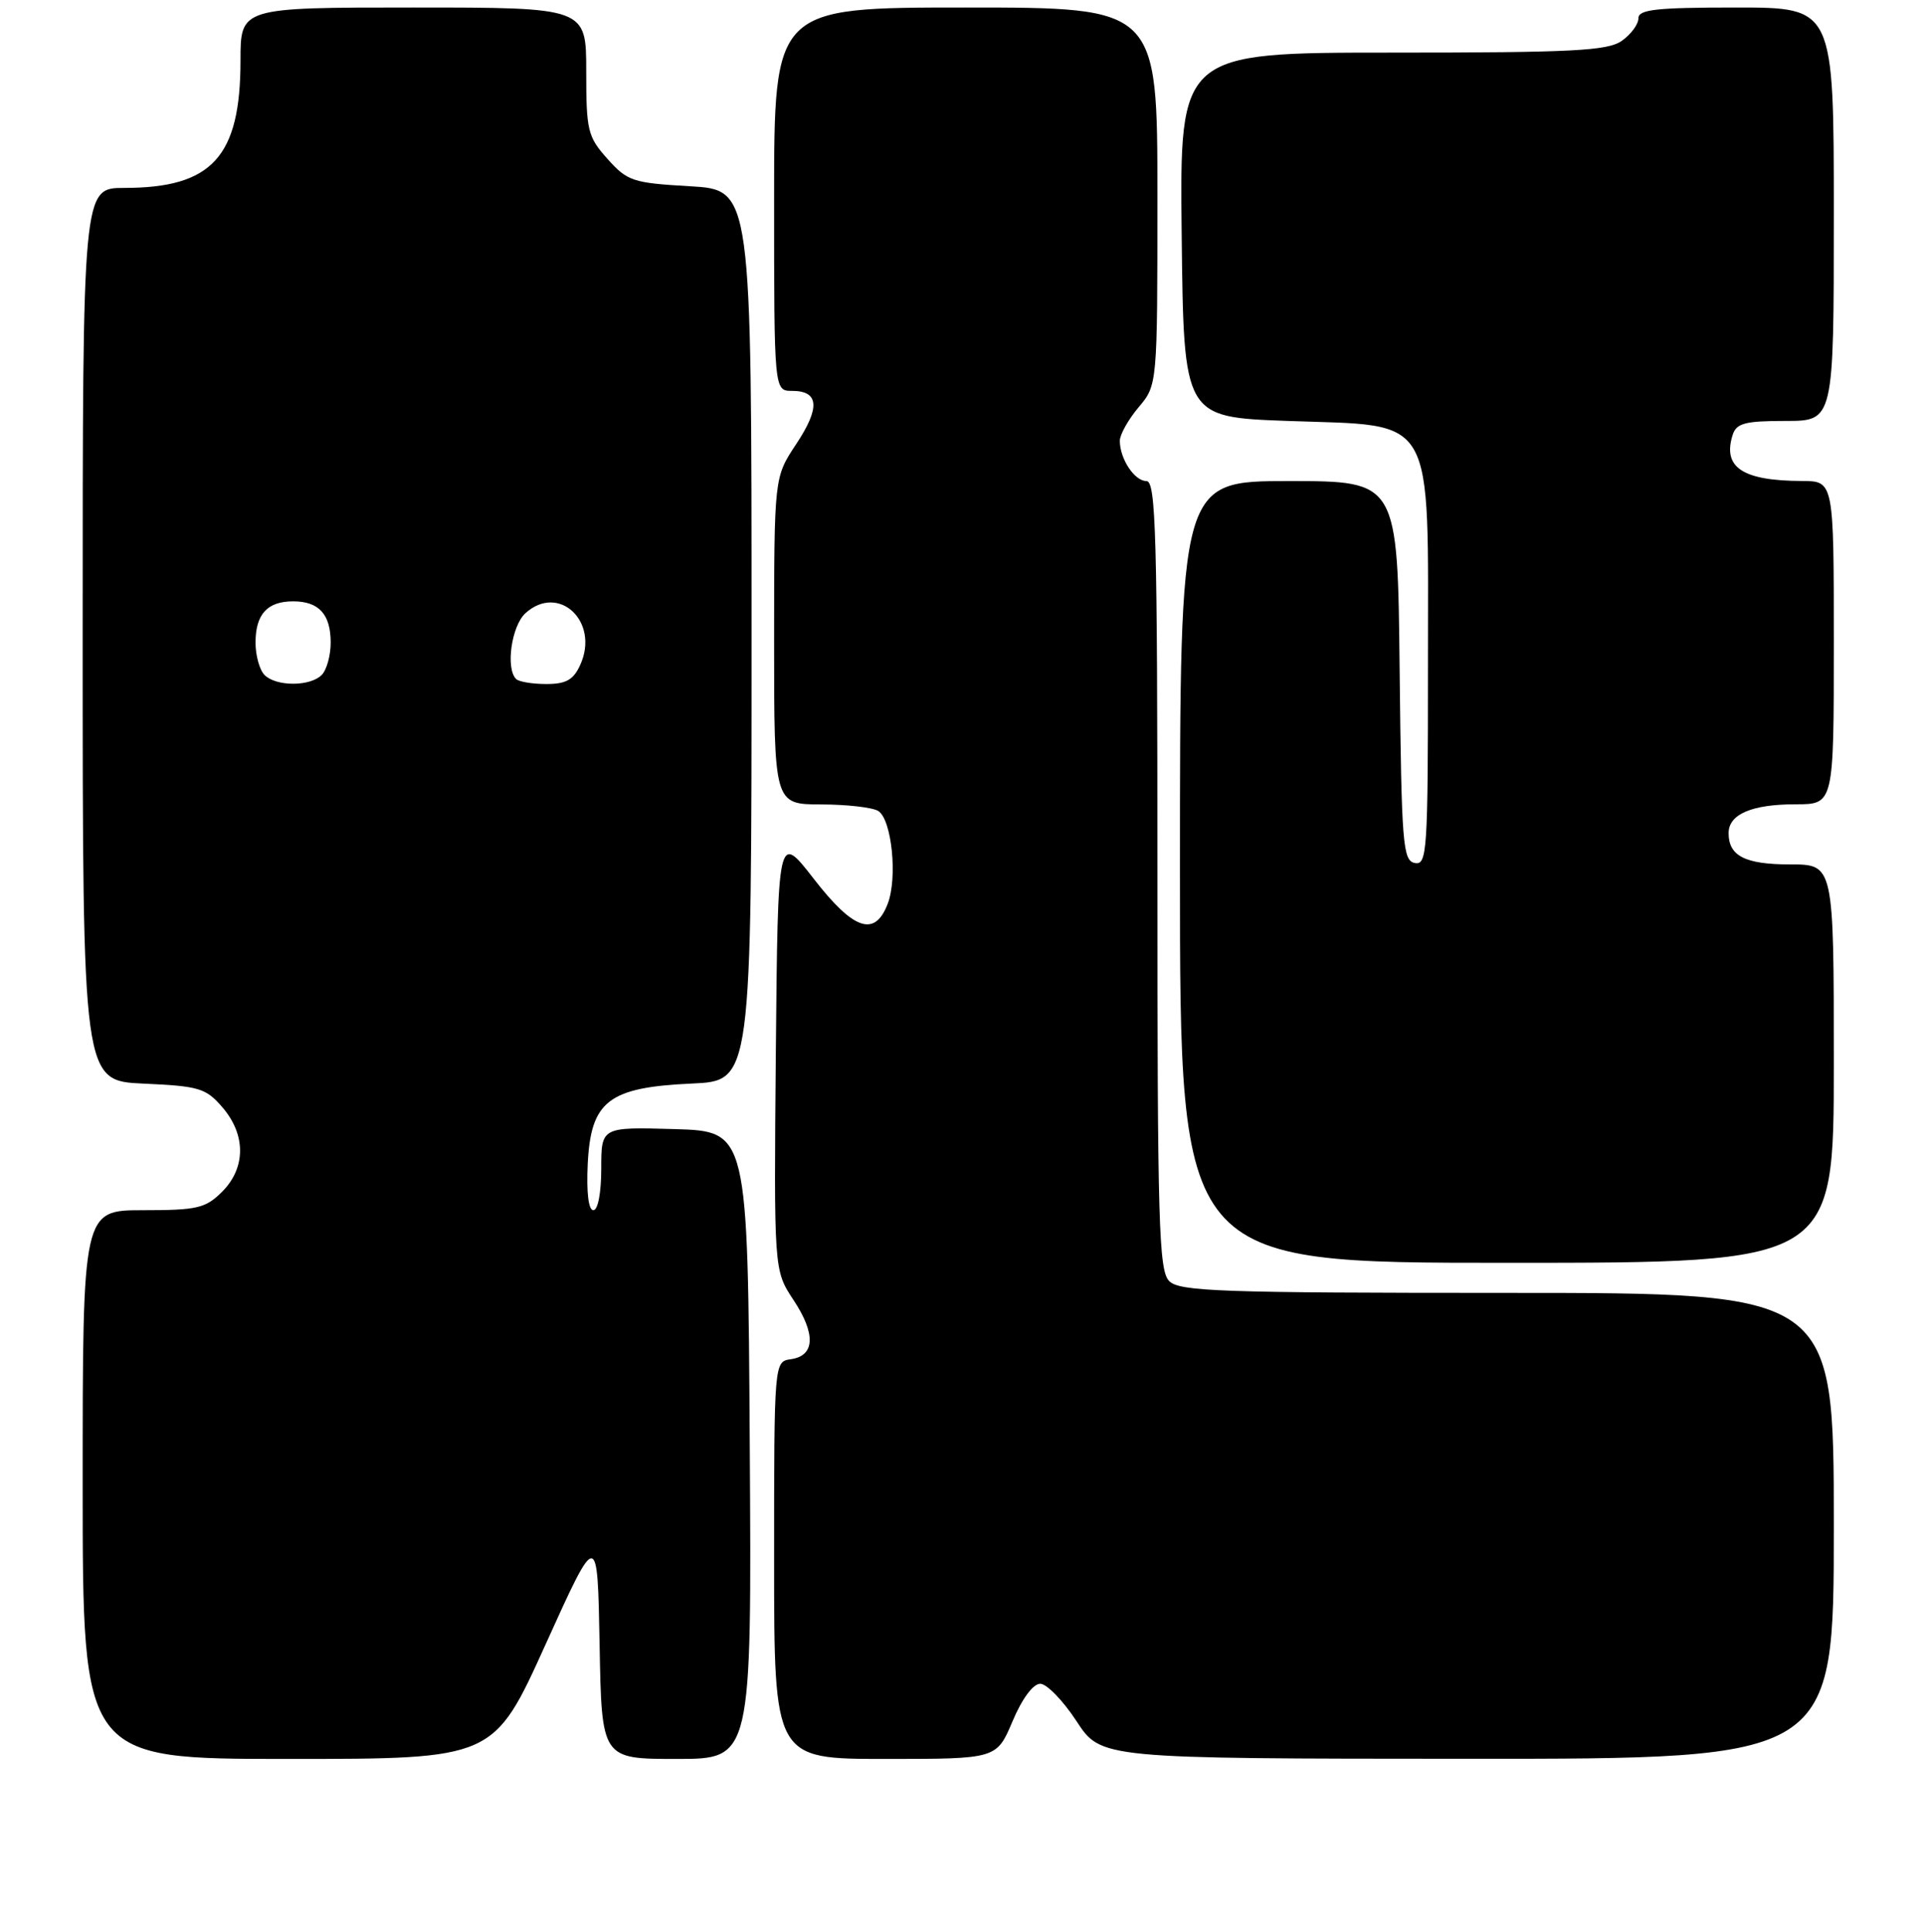 <?xml version="1.0" encoding="UTF-8" standalone="no"?>
<!DOCTYPE svg PUBLIC "-//W3C//DTD SVG 1.1//EN" "http://www.w3.org/Graphics/SVG/1.1/DTD/svg11.dtd" >
<svg xmlns="http://www.w3.org/2000/svg" xmlns:xlink="http://www.w3.org/1999/xlink" version="1.1" viewBox="0 0 256 257">
 <g >
 <path fill="currentColor"
d=" M 72.60 218.75 C 79.50 203.50 79.50 203.50 79.78 218.75 C 80.05 234.00 80.05 234.00 90.04 234.00 C 100.02 234.00 100.02 234.00 99.76 192.25 C 99.50 150.50 99.50 150.50 89.75 150.21 C 80.00 149.93 80.00 149.93 80.00 155.46 C 80.00 158.66 79.56 161.00 78.95 161.00 C 78.30 161.00 78.02 158.66 78.20 154.85 C 78.61 146.47 80.96 144.65 92.07 144.15 C 100.00 143.79 100.00 143.79 100.00 84.52 C 100.00 25.26 100.00 25.26 91.83 24.78 C 84.19 24.34 83.49 24.11 80.83 21.14 C 78.19 18.19 78.00 17.39 78.00 9.48 C 78.00 1.00 78.00 1.00 55.00 1.00 C 32.00 1.00 32.00 1.00 32.00 8.03 C 32.00 20.86 28.23 25.00 16.53 25.00 C 11.00 25.00 11.00 25.00 11.00 84.39 C 11.00 143.79 11.00 143.79 19.10 144.16 C 26.50 144.49 27.40 144.76 29.60 147.32 C 32.74 150.97 32.72 155.37 29.55 158.55 C 27.35 160.74 26.25 161.00 19.05 161.00 C 11.00 161.00 11.00 161.00 11.00 197.50 C 11.00 234.00 11.00 234.00 38.35 234.00 C 65.70 234.00 65.70 234.00 72.60 218.75 Z  M 134.72 229.00 C 135.98 226.00 137.46 224.00 138.41 224.00 C 139.27 224.00 141.45 226.24 143.24 228.98 C 146.50 233.96 146.50 233.96 195.25 233.98 C 244.00 234.00 244.00 234.00 244.00 203.00 C 244.00 172.00 244.00 172.00 200.57 172.00 C 162.42 172.00 156.95 171.81 155.57 170.43 C 154.18 169.04 154.00 162.76 154.00 116.43 C 154.00 71.05 153.80 64.00 152.54 64.00 C 150.95 64.00 149.00 61.04 149.00 58.64 C 149.00 57.82 150.12 55.82 151.50 54.18 C 154.00 51.21 154.00 51.21 154.00 26.11 C 154.00 1.00 154.00 1.00 128.50 1.00 C 103.00 1.00 103.00 1.00 103.00 26.50 C 103.00 52.00 103.00 52.00 105.39 52.00 C 108.99 52.00 109.16 54.23 105.92 59.11 C 103.01 63.50 103.01 63.50 103.00 85.25 C 103.00 107.00 103.00 107.00 109.25 107.02 C 112.69 107.02 116.11 107.42 116.86 107.89 C 118.66 109.03 119.45 116.79 118.11 120.25 C 116.39 124.71 113.58 123.76 108.25 116.88 C 103.50 110.77 103.50 110.77 103.23 139.88 C 102.97 169.00 102.97 169.00 105.57 172.93 C 108.57 177.46 108.45 180.36 105.24 180.82 C 103.00 181.14 103.00 181.14 103.00 207.57 C 103.00 234.00 103.00 234.00 117.80 234.00 C 132.60 234.00 132.60 234.00 134.72 229.00 Z  M 244.00 141.50 C 244.00 115.00 244.00 115.00 238.20 115.00 C 232.21 115.00 230.00 113.88 230.00 110.84 C 230.00 108.32 233.08 107.00 238.93 107.00 C 244.00 107.00 244.00 107.00 244.00 85.50 C 244.00 64.00 244.00 64.00 239.75 63.99 C 231.84 63.96 229.17 62.18 230.54 57.86 C 231.04 56.30 232.18 56.00 237.57 56.00 C 244.00 56.00 244.00 56.00 244.00 28.50 C 244.00 1.00 244.00 1.00 231.00 1.00 C 220.34 1.00 218.00 1.26 218.00 2.44 C 218.00 3.24 217.00 4.59 215.78 5.44 C 213.89 6.76 209.25 7.00 185.26 7.00 C 156.96 7.00 156.96 7.00 157.23 31.25 C 157.50 55.50 157.50 55.50 171.34 56.00 C 191.24 56.72 190.00 54.55 190.00 88.63 C 190.00 113.35 189.88 115.12 188.25 114.81 C 186.65 114.50 186.48 112.35 186.23 89.24 C 185.97 64.00 185.97 64.00 171.48 64.00 C 157.00 64.00 157.00 64.00 157.00 116.00 C 157.00 168.00 157.00 168.00 200.50 168.00 C 244.00 168.00 244.00 168.00 244.00 141.50 Z  M 35.20 89.80 C 34.54 89.14 34.00 87.20 34.00 85.50 C 34.00 81.72 35.56 80.00 39.00 80.00 C 42.44 80.00 44.00 81.72 44.00 85.50 C 44.00 87.21 43.46 89.14 42.80 89.80 C 41.25 91.35 36.75 91.35 35.20 89.80 Z  M 68.67 90.33 C 67.25 88.92 68.06 83.26 69.92 81.57 C 74.36 77.56 79.82 82.72 77.20 88.46 C 76.30 90.45 75.31 91.00 72.69 91.00 C 70.84 91.00 69.03 90.70 68.67 90.33 Z "/>
</g>
</svg>